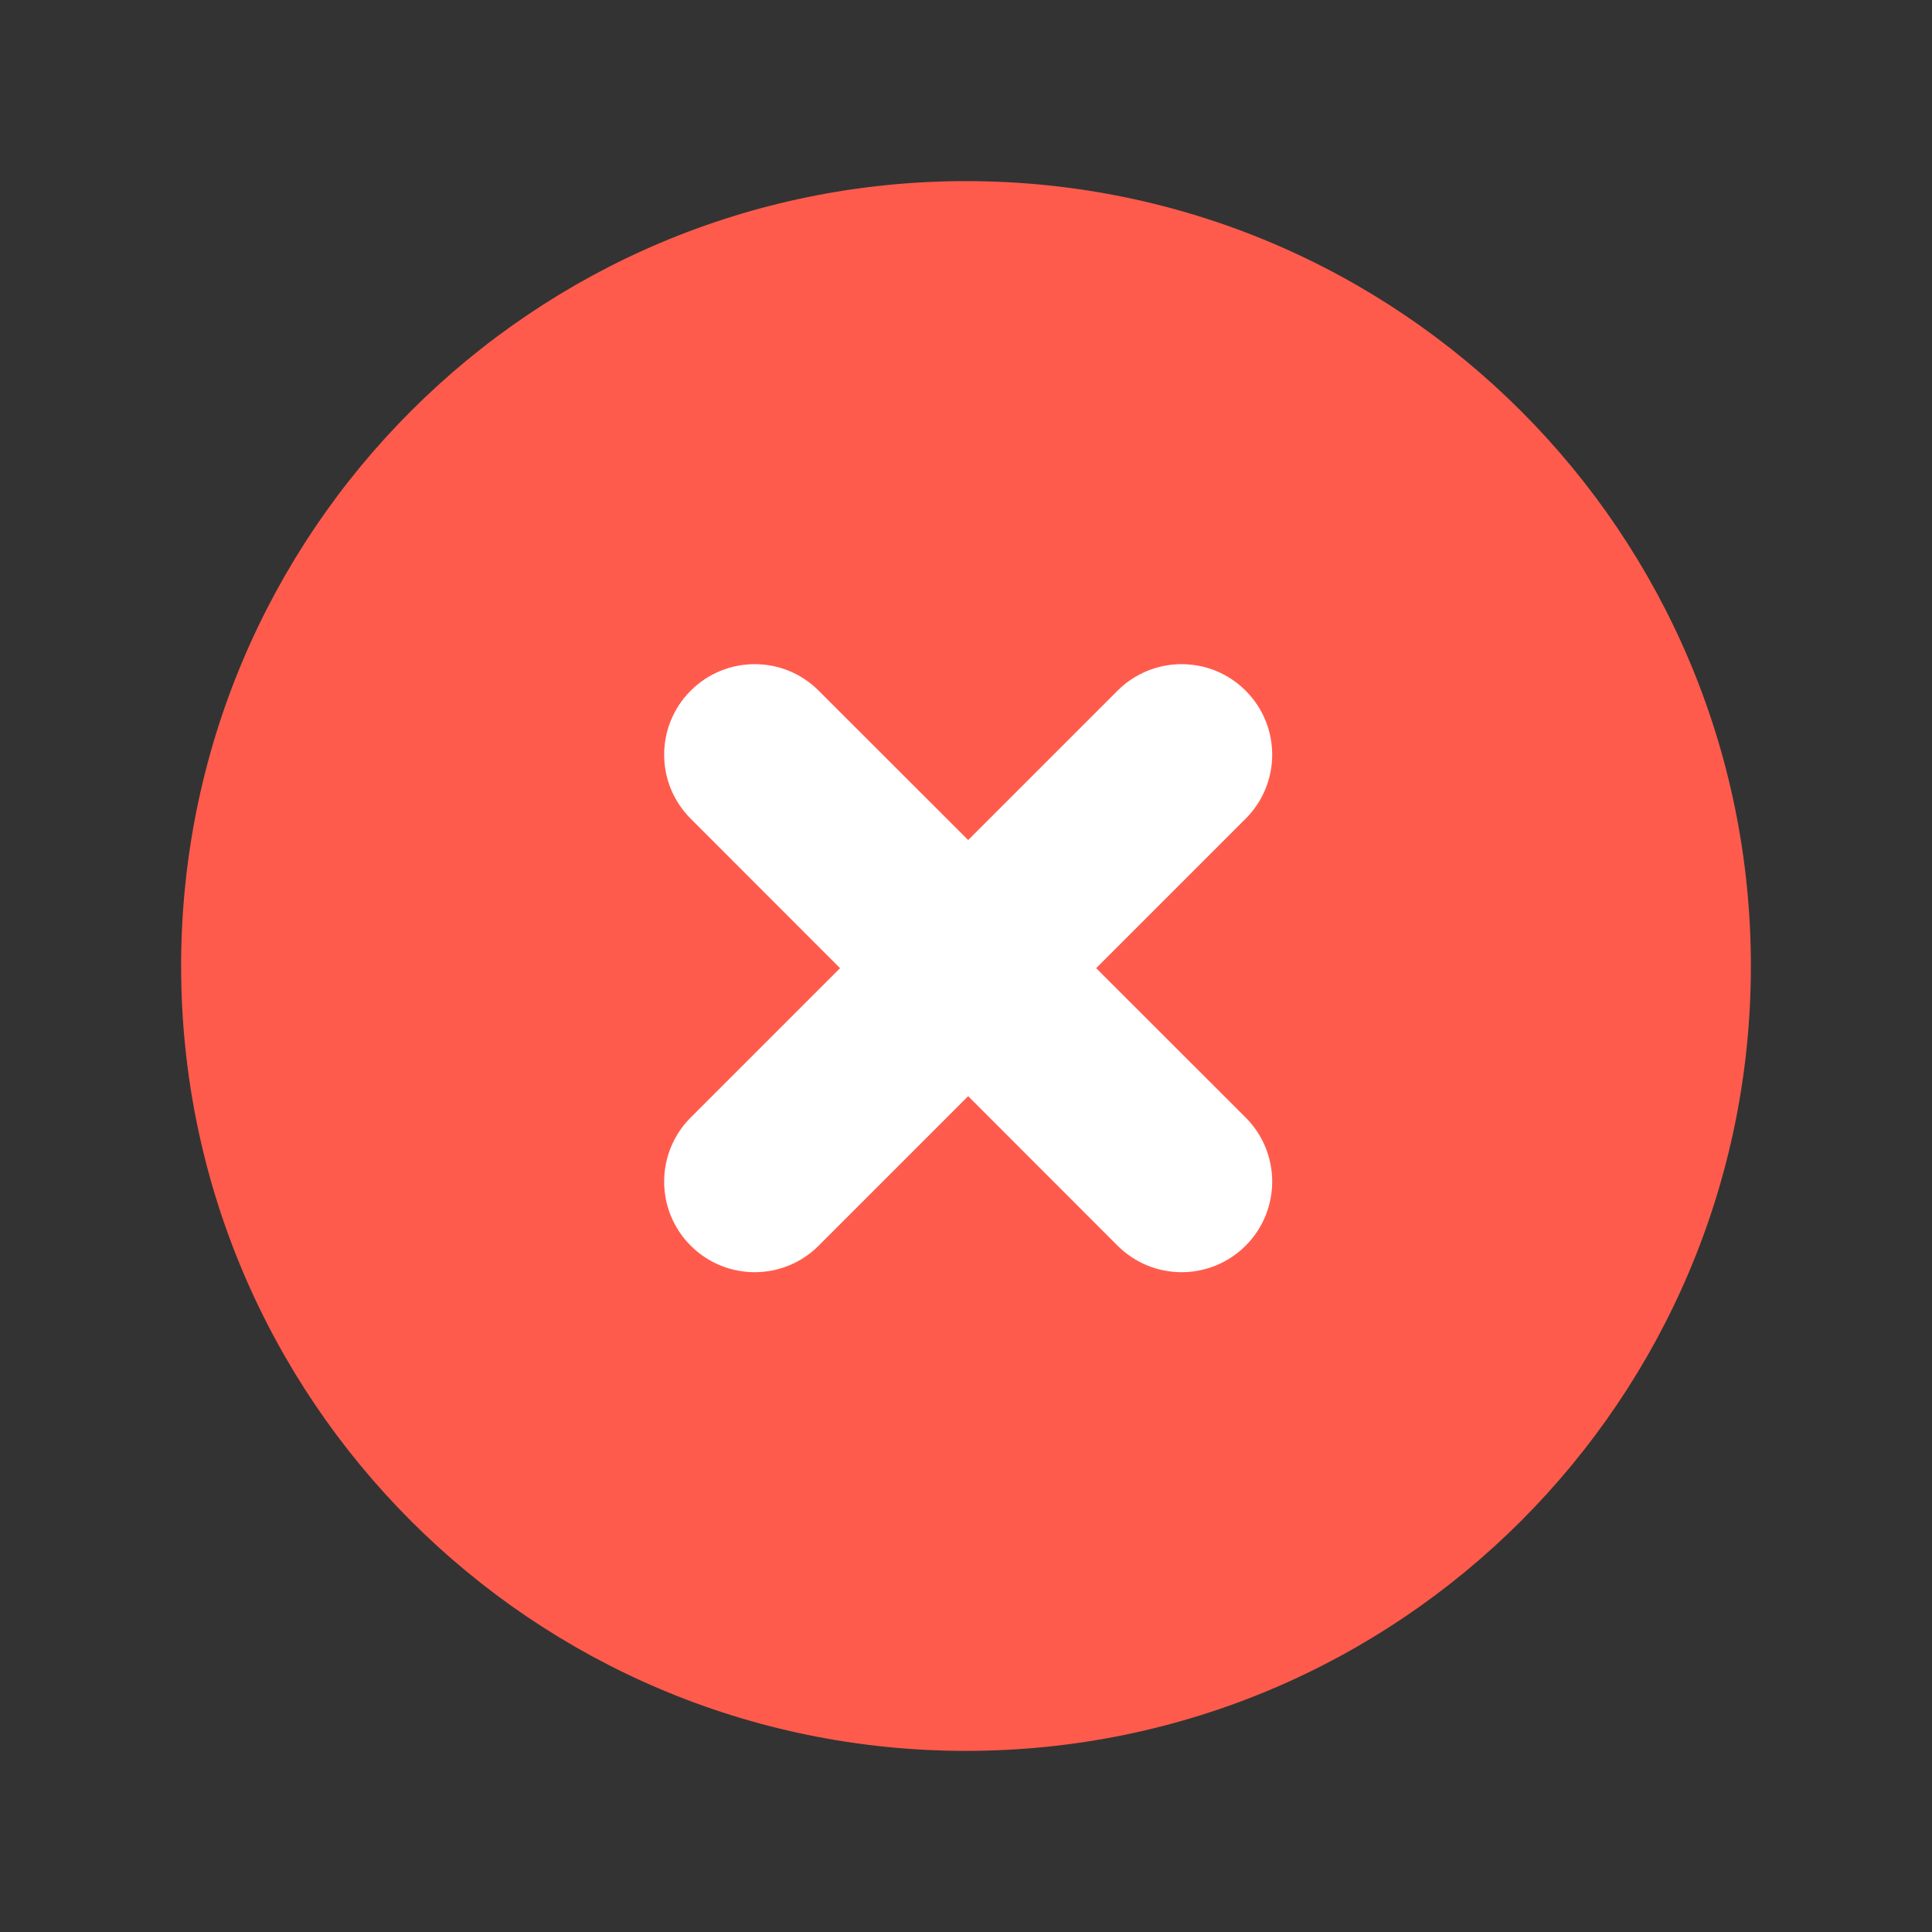 <svg width="16" height="16" viewBox="0 0 16 16" fill="none" xmlns="http://www.w3.org/2000/svg">
<rect x="0" y="0" width="16" height="16" fill="#333333" stroke="none"/>
<path d="M14.5 8C14.5 11.59 11.59 14.5 8 14.5C4.41 14.5 1.5 11.59 1.5 8C1.5 4.41 4.41 1.5 8 1.5C11.59 1.5 14.5 4.41 14.5 8Z" fill="#FF5B4C"/>
<path fill-rule="evenodd" clip-rule="evenodd" d="M5.72 9.255C5.427 9.548 5.427 10.023 5.72 10.316C6.013 10.609 6.487 10.609 6.78 10.316L8.018 9.078L9.255 10.316C9.548 10.609 10.023 10.609 10.316 10.316C10.609 10.023 10.609 9.548 10.316 9.255L9.078 8.018L10.316 6.78C10.609 6.487 10.609 6.013 10.316 5.72C10.023 5.427 9.548 5.427 9.255 5.72L8.018 6.957L6.78 5.72C6.488 5.427 6.013 5.427 5.72 5.72C5.427 6.013 5.427 6.487 5.72 6.78L6.957 8.018L5.72 9.255Z" fill="white"/>
</svg>
